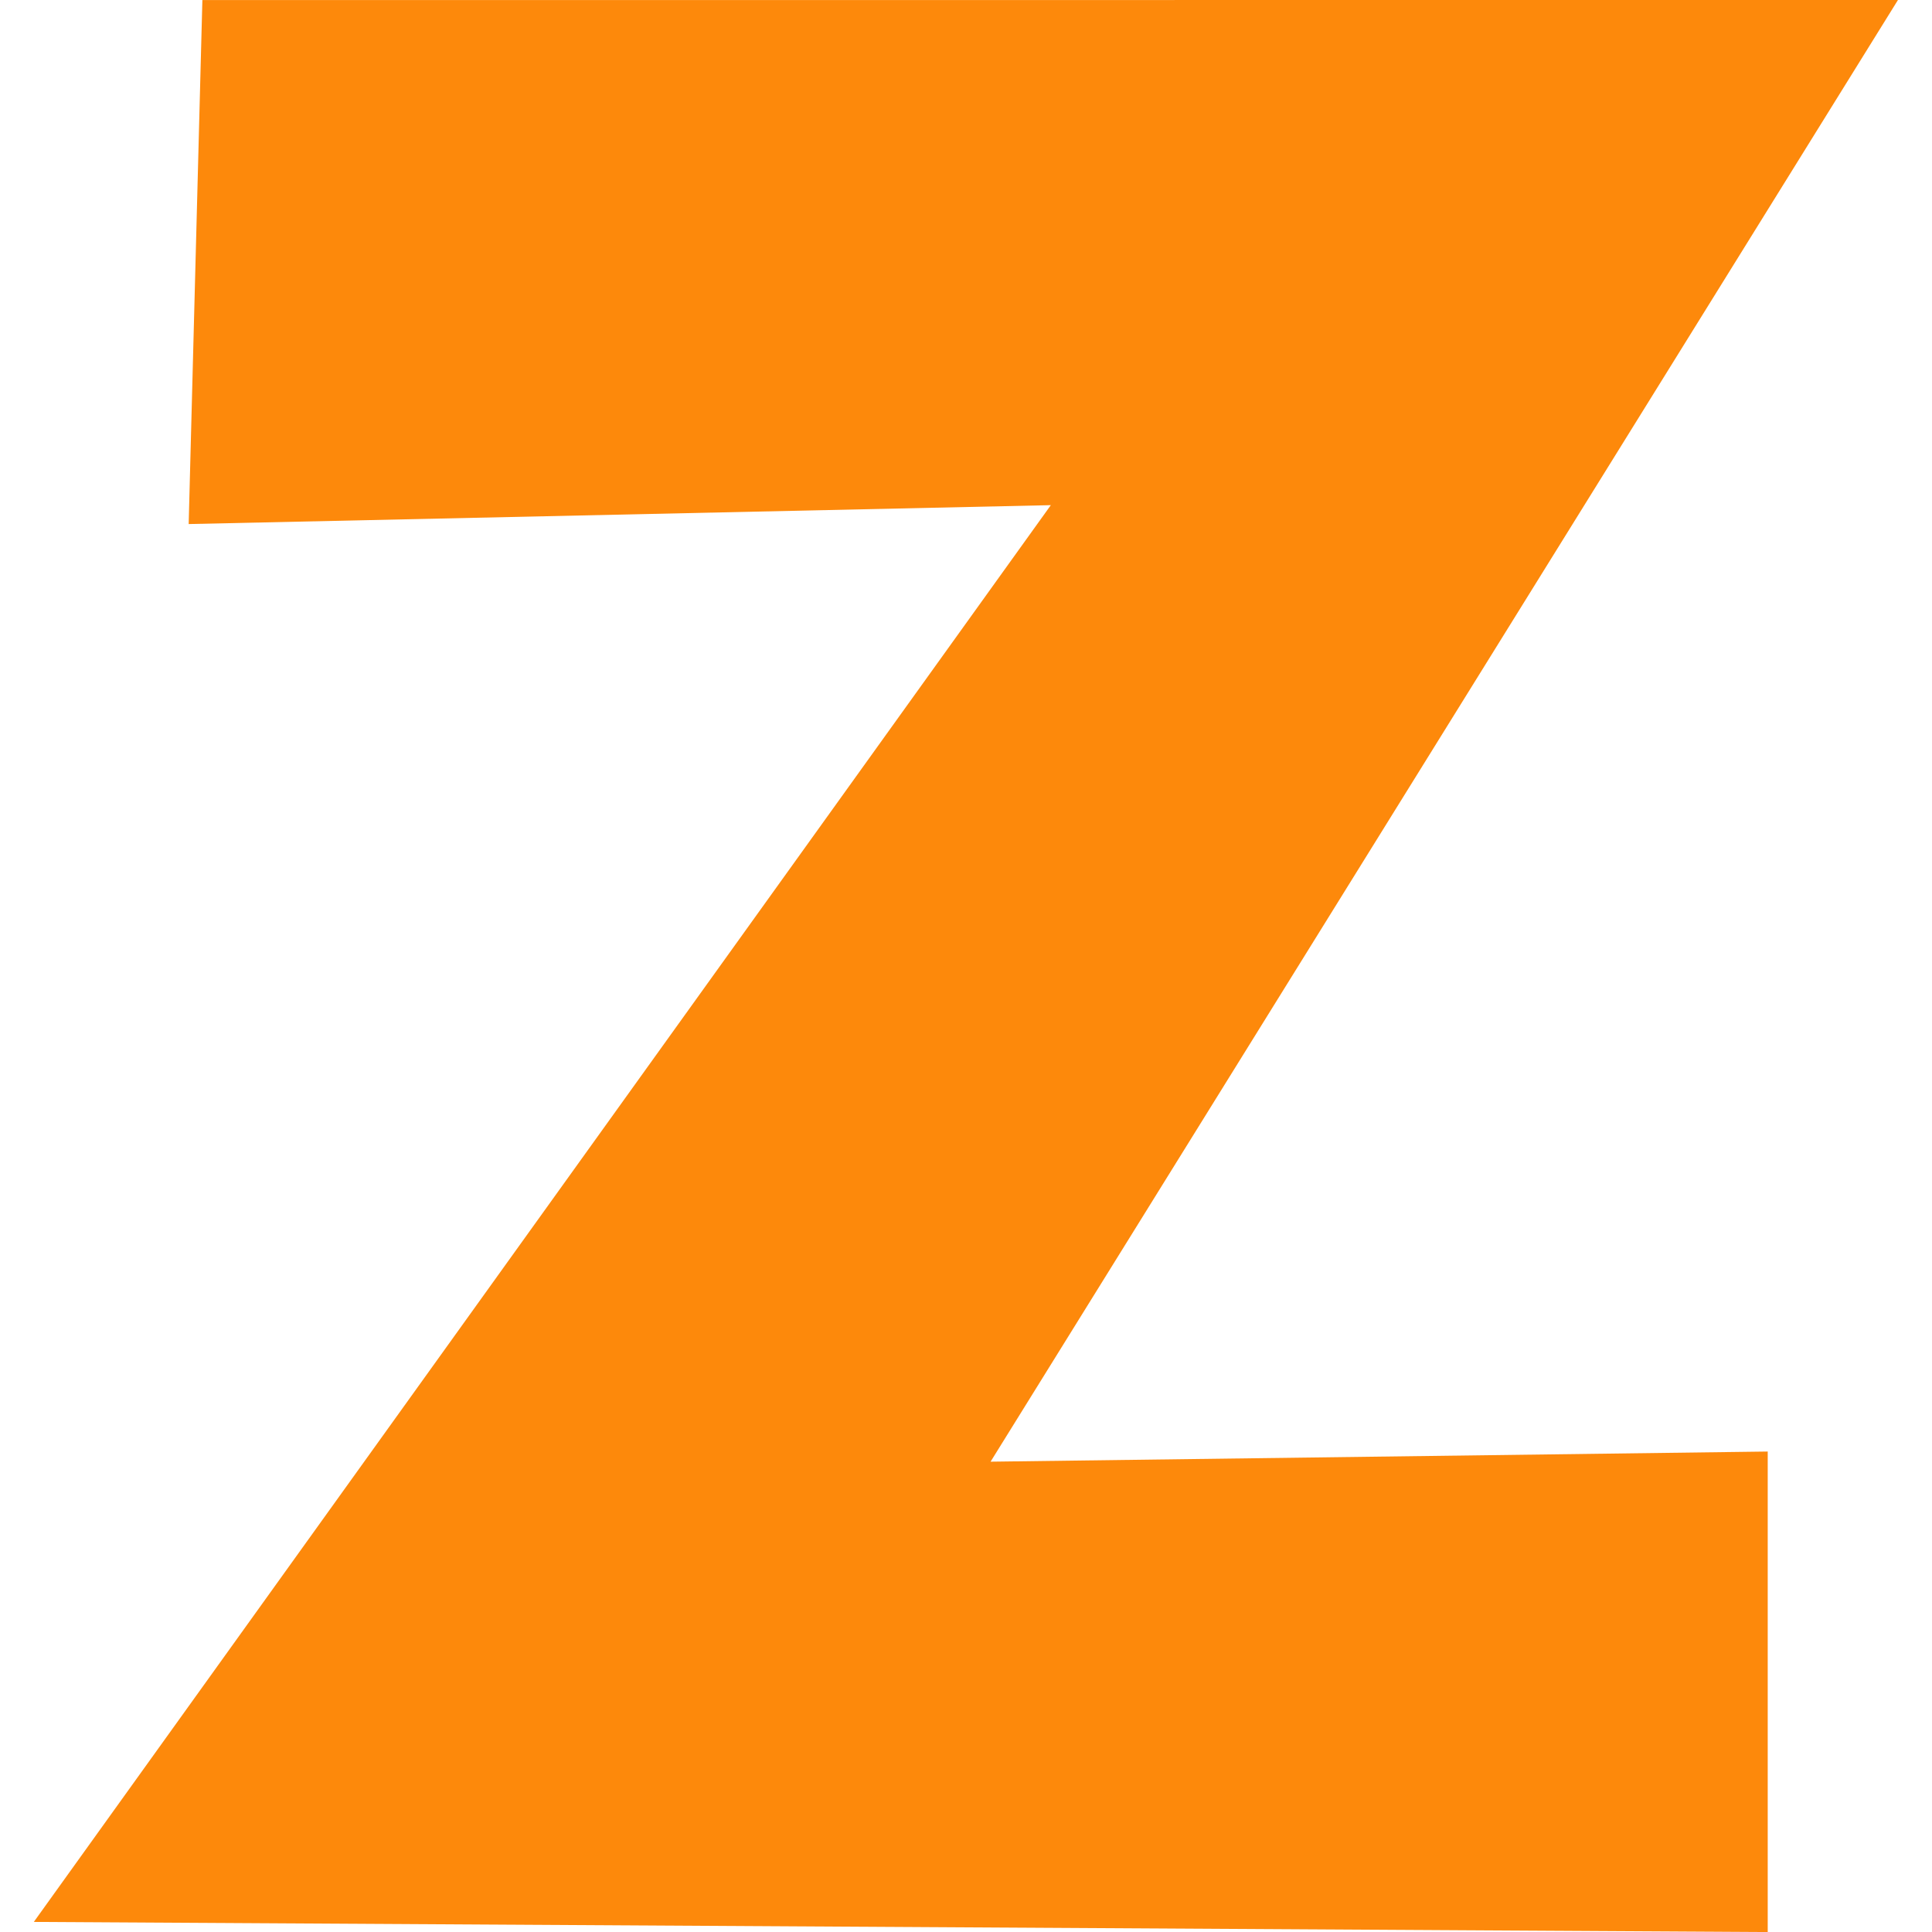 <svg fill="none" height="32" viewBox="0 0 32 32" width="32" xmlns="http://www.w3.org/2000/svg"><path clip-rule="evenodd" d="m31.436 0-15.029 24.21 12.872-.168v7.959l-28.719-.168 16.845-23.466-14.28.313.227-8.679z" fill="#fd890b" fill-rule="evenodd"/></svg>